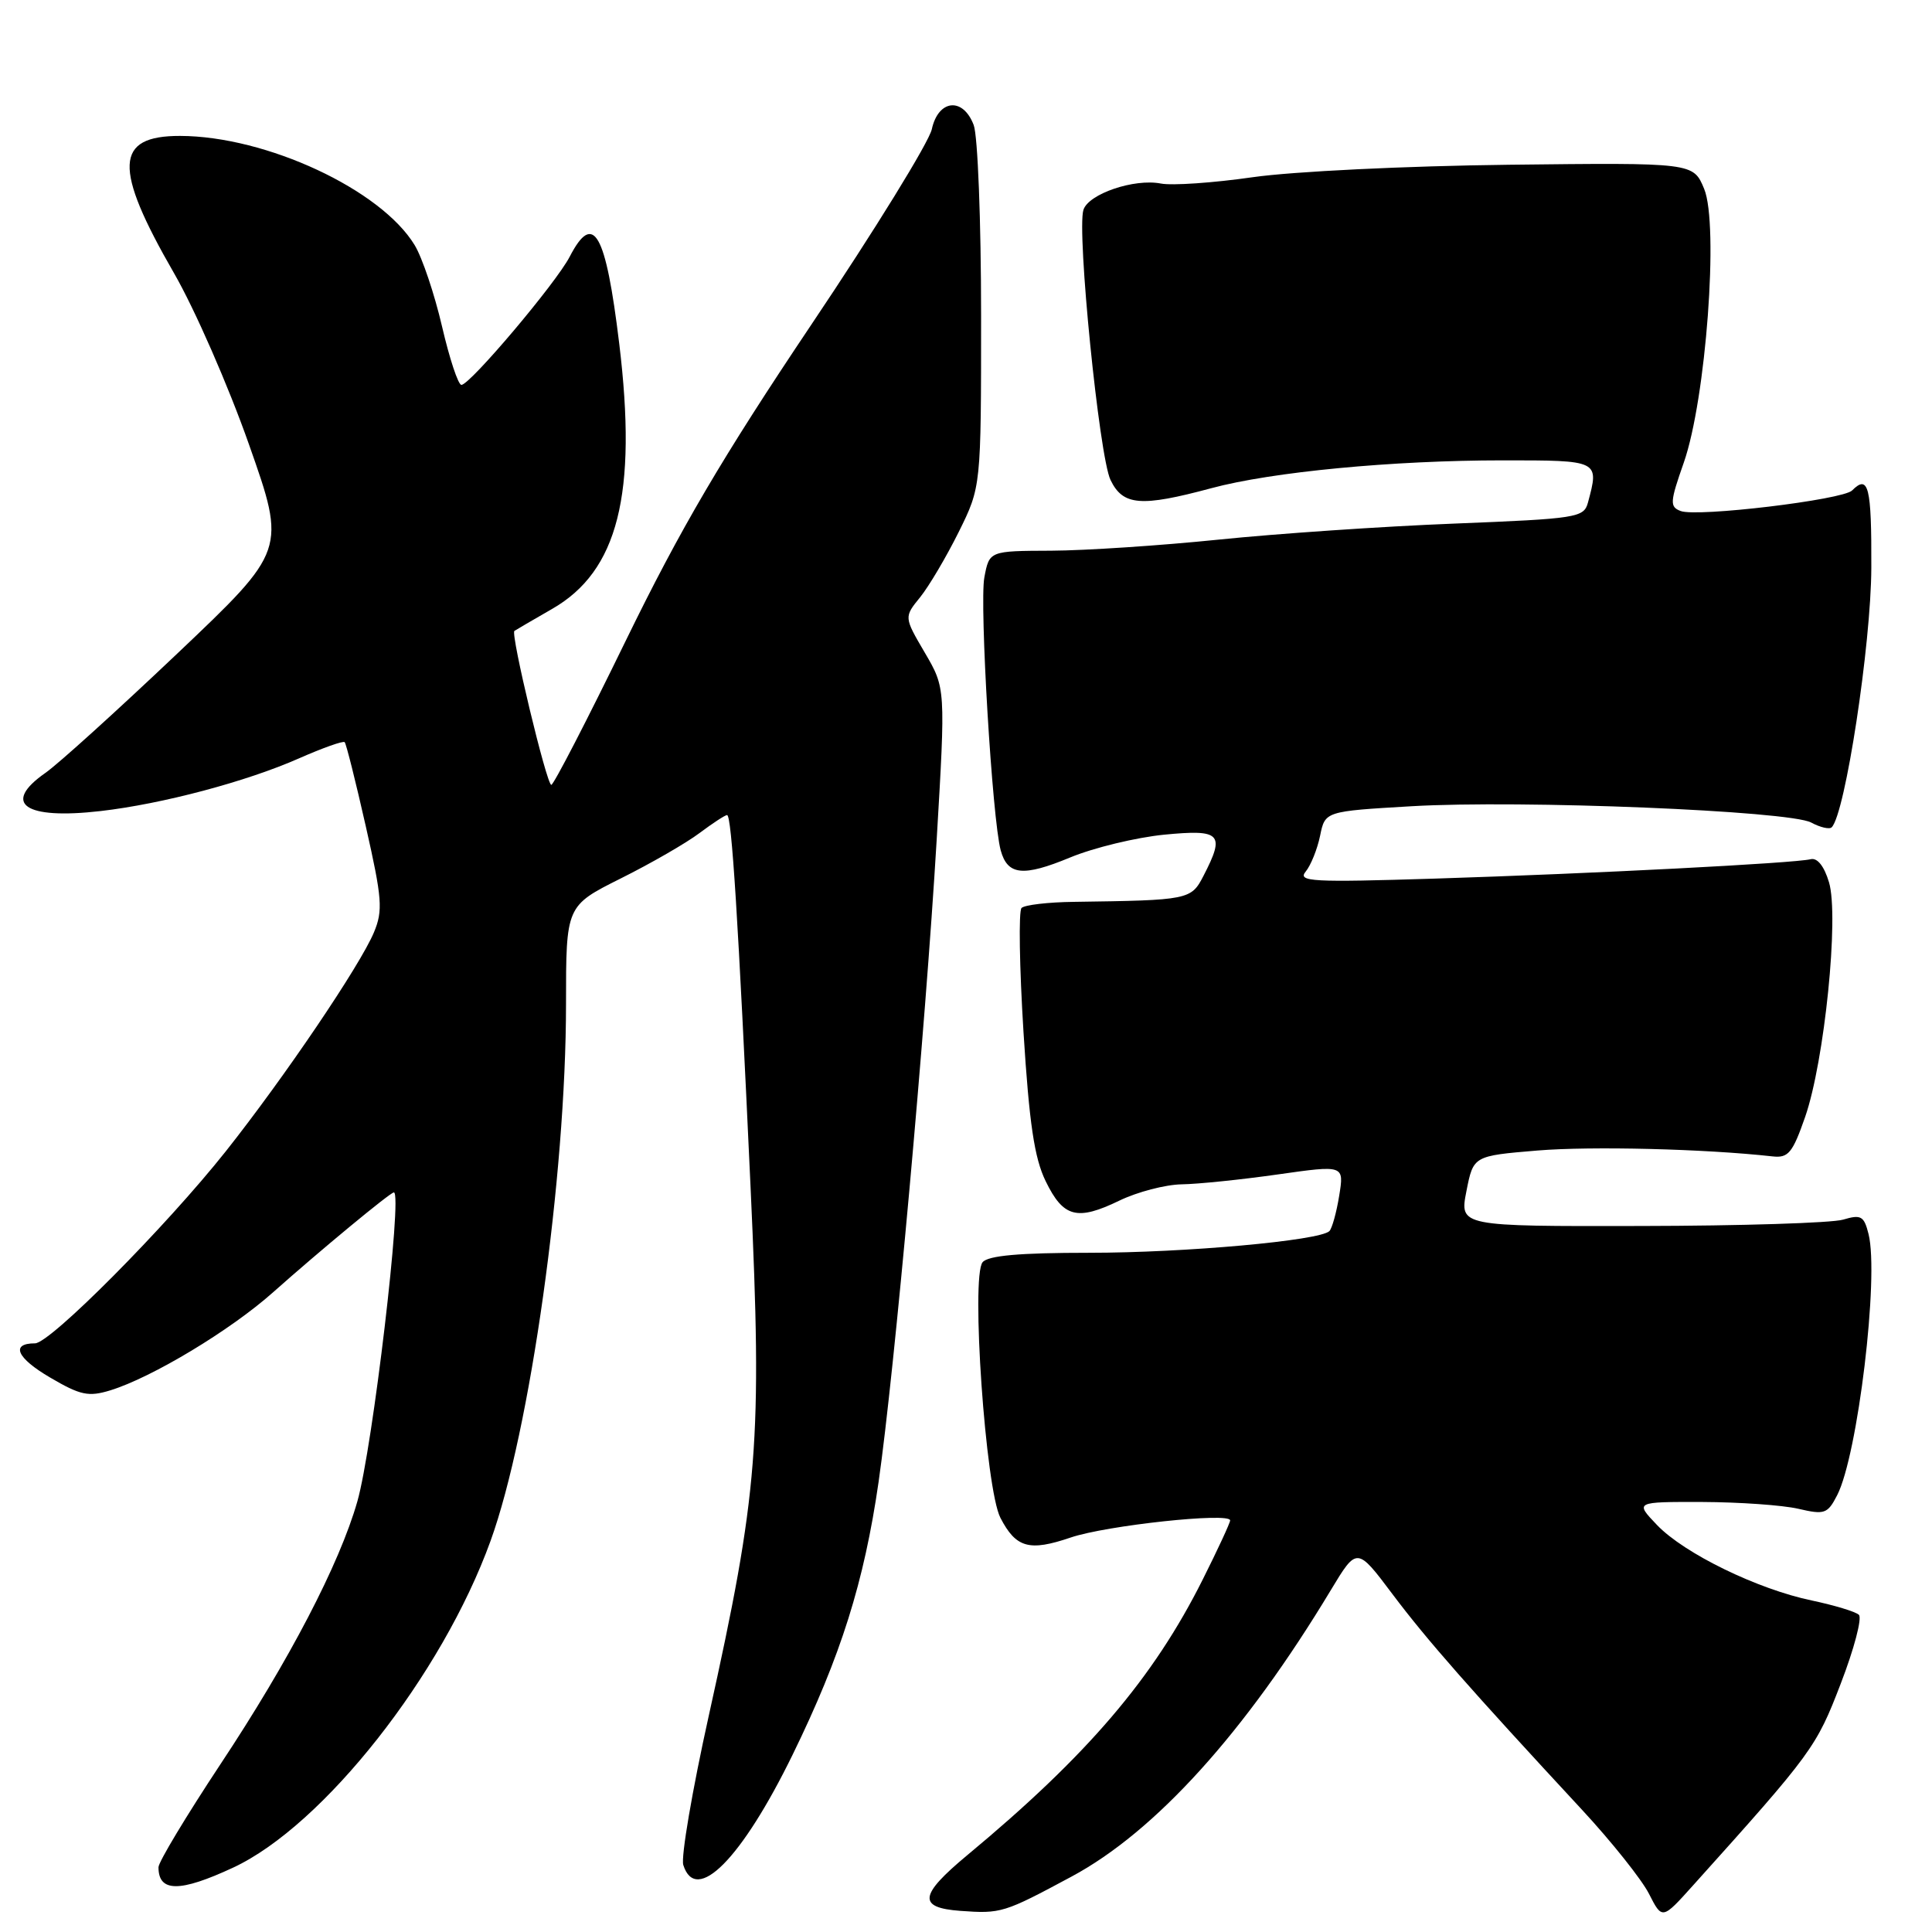 <?xml version="1.0" encoding="UTF-8" standalone="no"?>
<!DOCTYPE svg PUBLIC "-//W3C//DTD SVG 1.1//EN" "http://www.w3.org/Graphics/SVG/1.1/DTD/svg11.dtd" >
<svg xmlns="http://www.w3.org/2000/svg" xmlns:xlink="http://www.w3.org/1999/xlink" version="1.1" viewBox="0 0 256 256">
 <g >
 <path fill="currentColor"
d=" M 142.00 248.65 C 153.09 242.70 165.00 229.53 176.34 210.70 C 179.80 204.96 179.80 204.96 184.51 211.23 C 189.08 217.31 194.75 223.76 209.63 239.81 C 213.55 244.04 217.54 249.05 218.50 250.94 C 220.25 254.38 220.25 254.38 224.37 249.79 C 240.15 232.24 240.67 231.53 243.90 223.11 C 245.68 218.50 246.76 214.39 246.31 213.97 C 245.87 213.55 243.07 212.71 240.10 212.08 C 232.88 210.58 223.18 205.85 219.56 202.07 C 216.63 199.00 216.63 199.00 225.56 199.02 C 230.48 199.04 236.20 199.44 238.28 199.92 C 241.76 200.73 242.16 200.60 243.43 198.13 C 246.16 192.85 249.01 169.16 247.59 163.51 C 246.99 161.12 246.60 160.90 244.21 161.61 C 242.72 162.05 230.67 162.43 217.44 162.45 C 193.39 162.50 193.39 162.50 194.31 157.83 C 195.23 153.16 195.23 153.16 203.72 152.45 C 210.88 151.86 225.92 152.23 234.89 153.23 C 236.96 153.46 237.53 152.77 239.19 148.00 C 241.75 140.64 243.71 121.41 242.35 116.90 C 241.71 114.77 240.81 113.63 239.92 113.85 C 237.81 114.38 211.04 115.76 190.13 116.42 C 173.84 116.93 171.90 116.83 173.01 115.49 C 173.69 114.66 174.55 112.53 174.92 110.74 C 175.58 107.50 175.58 107.50 187.04 106.83 C 201.60 105.98 237.06 107.43 239.99 108.99 C 241.19 109.64 242.42 109.92 242.71 109.62 C 244.50 107.83 247.92 85.43 247.96 75.25 C 248.00 64.47 247.59 62.81 245.41 64.99 C 244.17 66.23 224.86 68.55 222.69 67.71 C 221.23 67.15 221.27 66.54 223.11 61.30 C 226.05 52.91 227.77 29.77 225.81 25.03 C 224.37 21.55 224.37 21.55 199.94 21.83 C 186.26 21.99 171.32 22.72 166.00 23.48 C 160.78 24.23 155.30 24.61 153.82 24.32 C 150.29 23.63 144.23 25.69 143.56 27.81 C 142.66 30.66 145.65 60.51 147.15 63.60 C 148.80 67.01 151.16 67.20 160.50 64.69 C 168.50 62.53 184.52 61.00 199.11 61.00 C 211.95 61.00 211.92 60.98 210.41 66.60 C 209.87 68.59 208.98 68.73 192.67 69.38 C 183.23 69.75 169.20 70.71 161.50 71.50 C 153.80 72.29 143.81 72.95 139.30 72.97 C 131.09 73.00 131.09 73.00 130.43 76.52 C 129.77 80.06 131.48 108.60 132.60 112.68 C 133.51 115.99 135.57 116.20 141.80 113.62 C 144.94 112.32 150.54 110.97 154.25 110.60 C 161.79 109.87 162.36 110.46 159.47 116.05 C 157.83 119.23 157.55 119.29 142.29 119.50 C 138.88 119.54 135.76 119.91 135.36 120.31 C 134.96 120.71 135.08 128.12 135.62 136.78 C 136.38 148.86 137.06 153.46 138.56 156.52 C 140.90 161.33 142.72 161.80 148.34 159.08 C 150.70 157.94 154.40 156.97 156.57 156.93 C 158.73 156.90 164.46 156.31 169.31 155.62 C 178.11 154.37 178.11 154.37 177.45 158.44 C 177.09 160.67 176.50 162.78 176.15 163.13 C 174.84 164.39 157.00 166.00 144.30 166.00 C 135.05 166.00 130.94 166.37 130.20 167.25 C 128.63 169.15 130.59 197.31 132.56 201.12 C 134.63 205.11 136.38 205.60 141.87 203.73 C 146.56 202.13 163.00 200.36 163.00 201.46 C 163.00 201.78 161.37 205.30 159.38 209.27 C 152.83 222.36 144.11 232.58 128.18 245.81 C 121.78 251.13 121.57 252.78 127.25 253.20 C 132.65 253.59 133.01 253.48 142.00 248.65 Z  M 30.89 247.47 C 42.84 241.91 58.58 221.94 65.00 204.18 C 70.24 189.70 75.00 155.85 75.00 133.06 C 75.00 120.03 75.00 120.03 82.25 116.40 C 86.24 114.41 90.93 111.71 92.68 110.39 C 94.43 109.08 96.08 108.00 96.34 108.00 C 96.95 108.00 97.81 121.65 99.46 157.44 C 101.01 191.07 100.48 197.73 93.91 227.37 C 91.73 237.20 90.21 246.09 90.54 247.12 C 92.22 252.43 98.27 246.33 105.03 232.50 C 111.42 219.42 114.50 209.64 116.42 196.35 C 118.50 181.88 122.62 136.37 124.11 111.35 C 125.30 91.19 125.30 91.19 122.54 86.48 C 119.78 81.77 119.78 81.77 121.92 79.14 C 123.09 77.69 125.39 73.80 127.03 70.50 C 130.00 64.50 130.00 64.50 130.00 41.82 C 130.00 29.34 129.56 17.98 129.02 16.57 C 127.61 12.84 124.34 13.16 123.47 17.12 C 123.10 18.83 115.92 30.49 107.51 43.01 C 95.64 60.71 90.16 70.04 82.92 84.89 C 77.80 95.40 73.36 104.00 73.05 104.00 C 72.43 103.99 67.63 83.98 68.16 83.60 C 68.35 83.47 70.59 82.16 73.15 80.69 C 81.89 75.69 84.47 65.49 82.05 45.52 C 80.26 30.77 78.64 27.93 75.49 34.01 C 73.69 37.50 62.28 51.00 61.14 51.00 C 60.71 51.00 59.56 47.51 58.57 43.25 C 57.58 38.99 55.95 34.14 54.95 32.49 C 50.50 25.13 35.29 18.04 23.87 18.01 C 15.18 17.99 14.99 22.20 23.05 36.18 C 25.81 40.96 30.28 51.18 32.99 58.89 C 37.93 72.90 37.93 72.90 23.47 86.62 C 15.52 94.16 7.67 101.27 6.02 102.41 C 0.18 106.49 3.26 108.63 13.32 107.47 C 21.50 106.53 32.68 103.56 39.66 100.47 C 42.77 99.10 45.47 98.14 45.67 98.34 C 45.87 98.54 47.13 103.56 48.47 109.49 C 50.64 119.07 50.76 120.64 49.55 123.54 C 47.72 127.92 37.70 142.73 29.93 152.54 C 21.98 162.56 6.65 178.00 4.64 178.00 C 1.36 178.00 2.21 179.94 6.64 182.53 C 10.66 184.89 11.73 185.11 14.61 184.23 C 20.14 182.53 30.53 176.27 36.18 171.24 C 42.36 165.74 51.71 158.00 52.19 158.00 C 53.37 158.00 49.37 191.90 47.35 198.95 C 44.98 207.25 38.33 220.02 29.17 233.83 C 24.68 240.62 21.00 246.73 21.00 247.42 C 21.00 250.75 23.82 250.76 30.89 247.47 Z "/>
</g>
</svg>